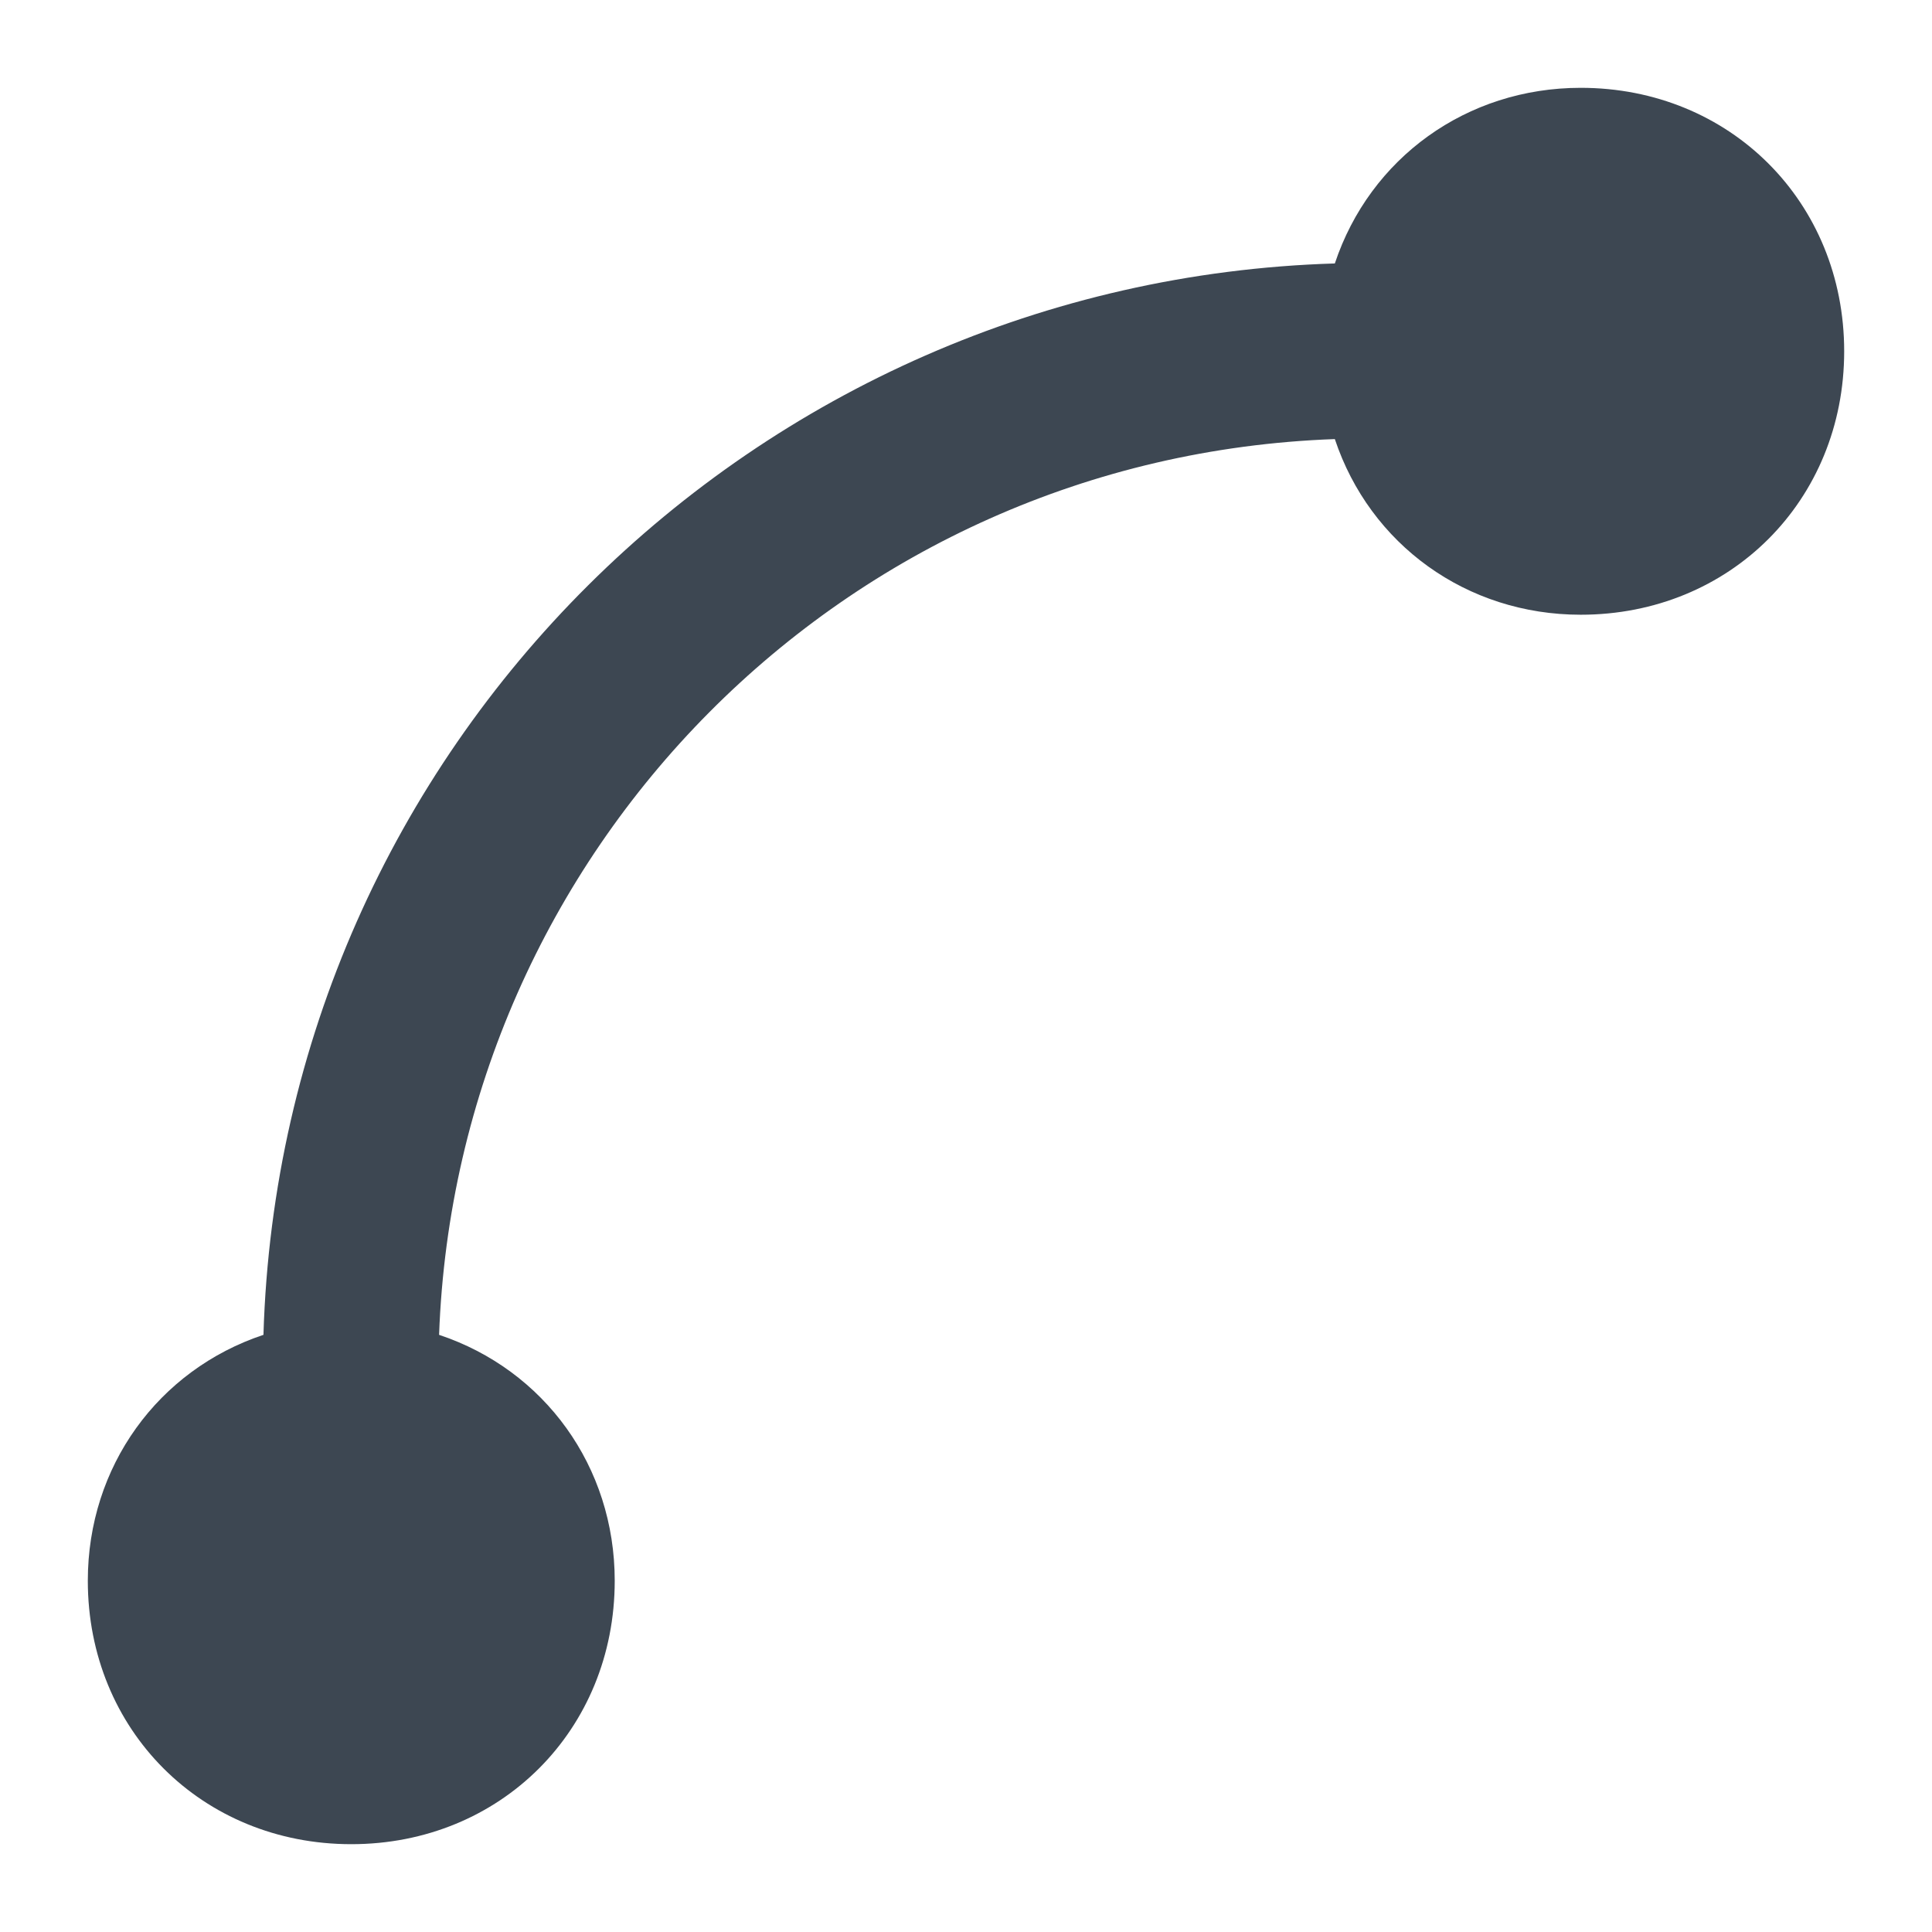 <svg width="22" height="22" xmlns="http://www.w3.org/2000/svg"><path d="M18 1c-1.3 0-2.4.8-2.8 2-6.6.2-12 5.5-12.2 12.2-1.2.4-2 1.5-2 2.8 0 1.7 1.3 3 3 3s3-1.3 3-3c0-1.3-.8-2.4-2-2.8.2-5.5 4.6-10 10.2-10.2.4 1.2 1.5 2 2.8 2 1.7 0 3-1.3 3-3s-1.3-3-3-3z" fill="#3D4752" fill-rule="evenodd"/></svg>